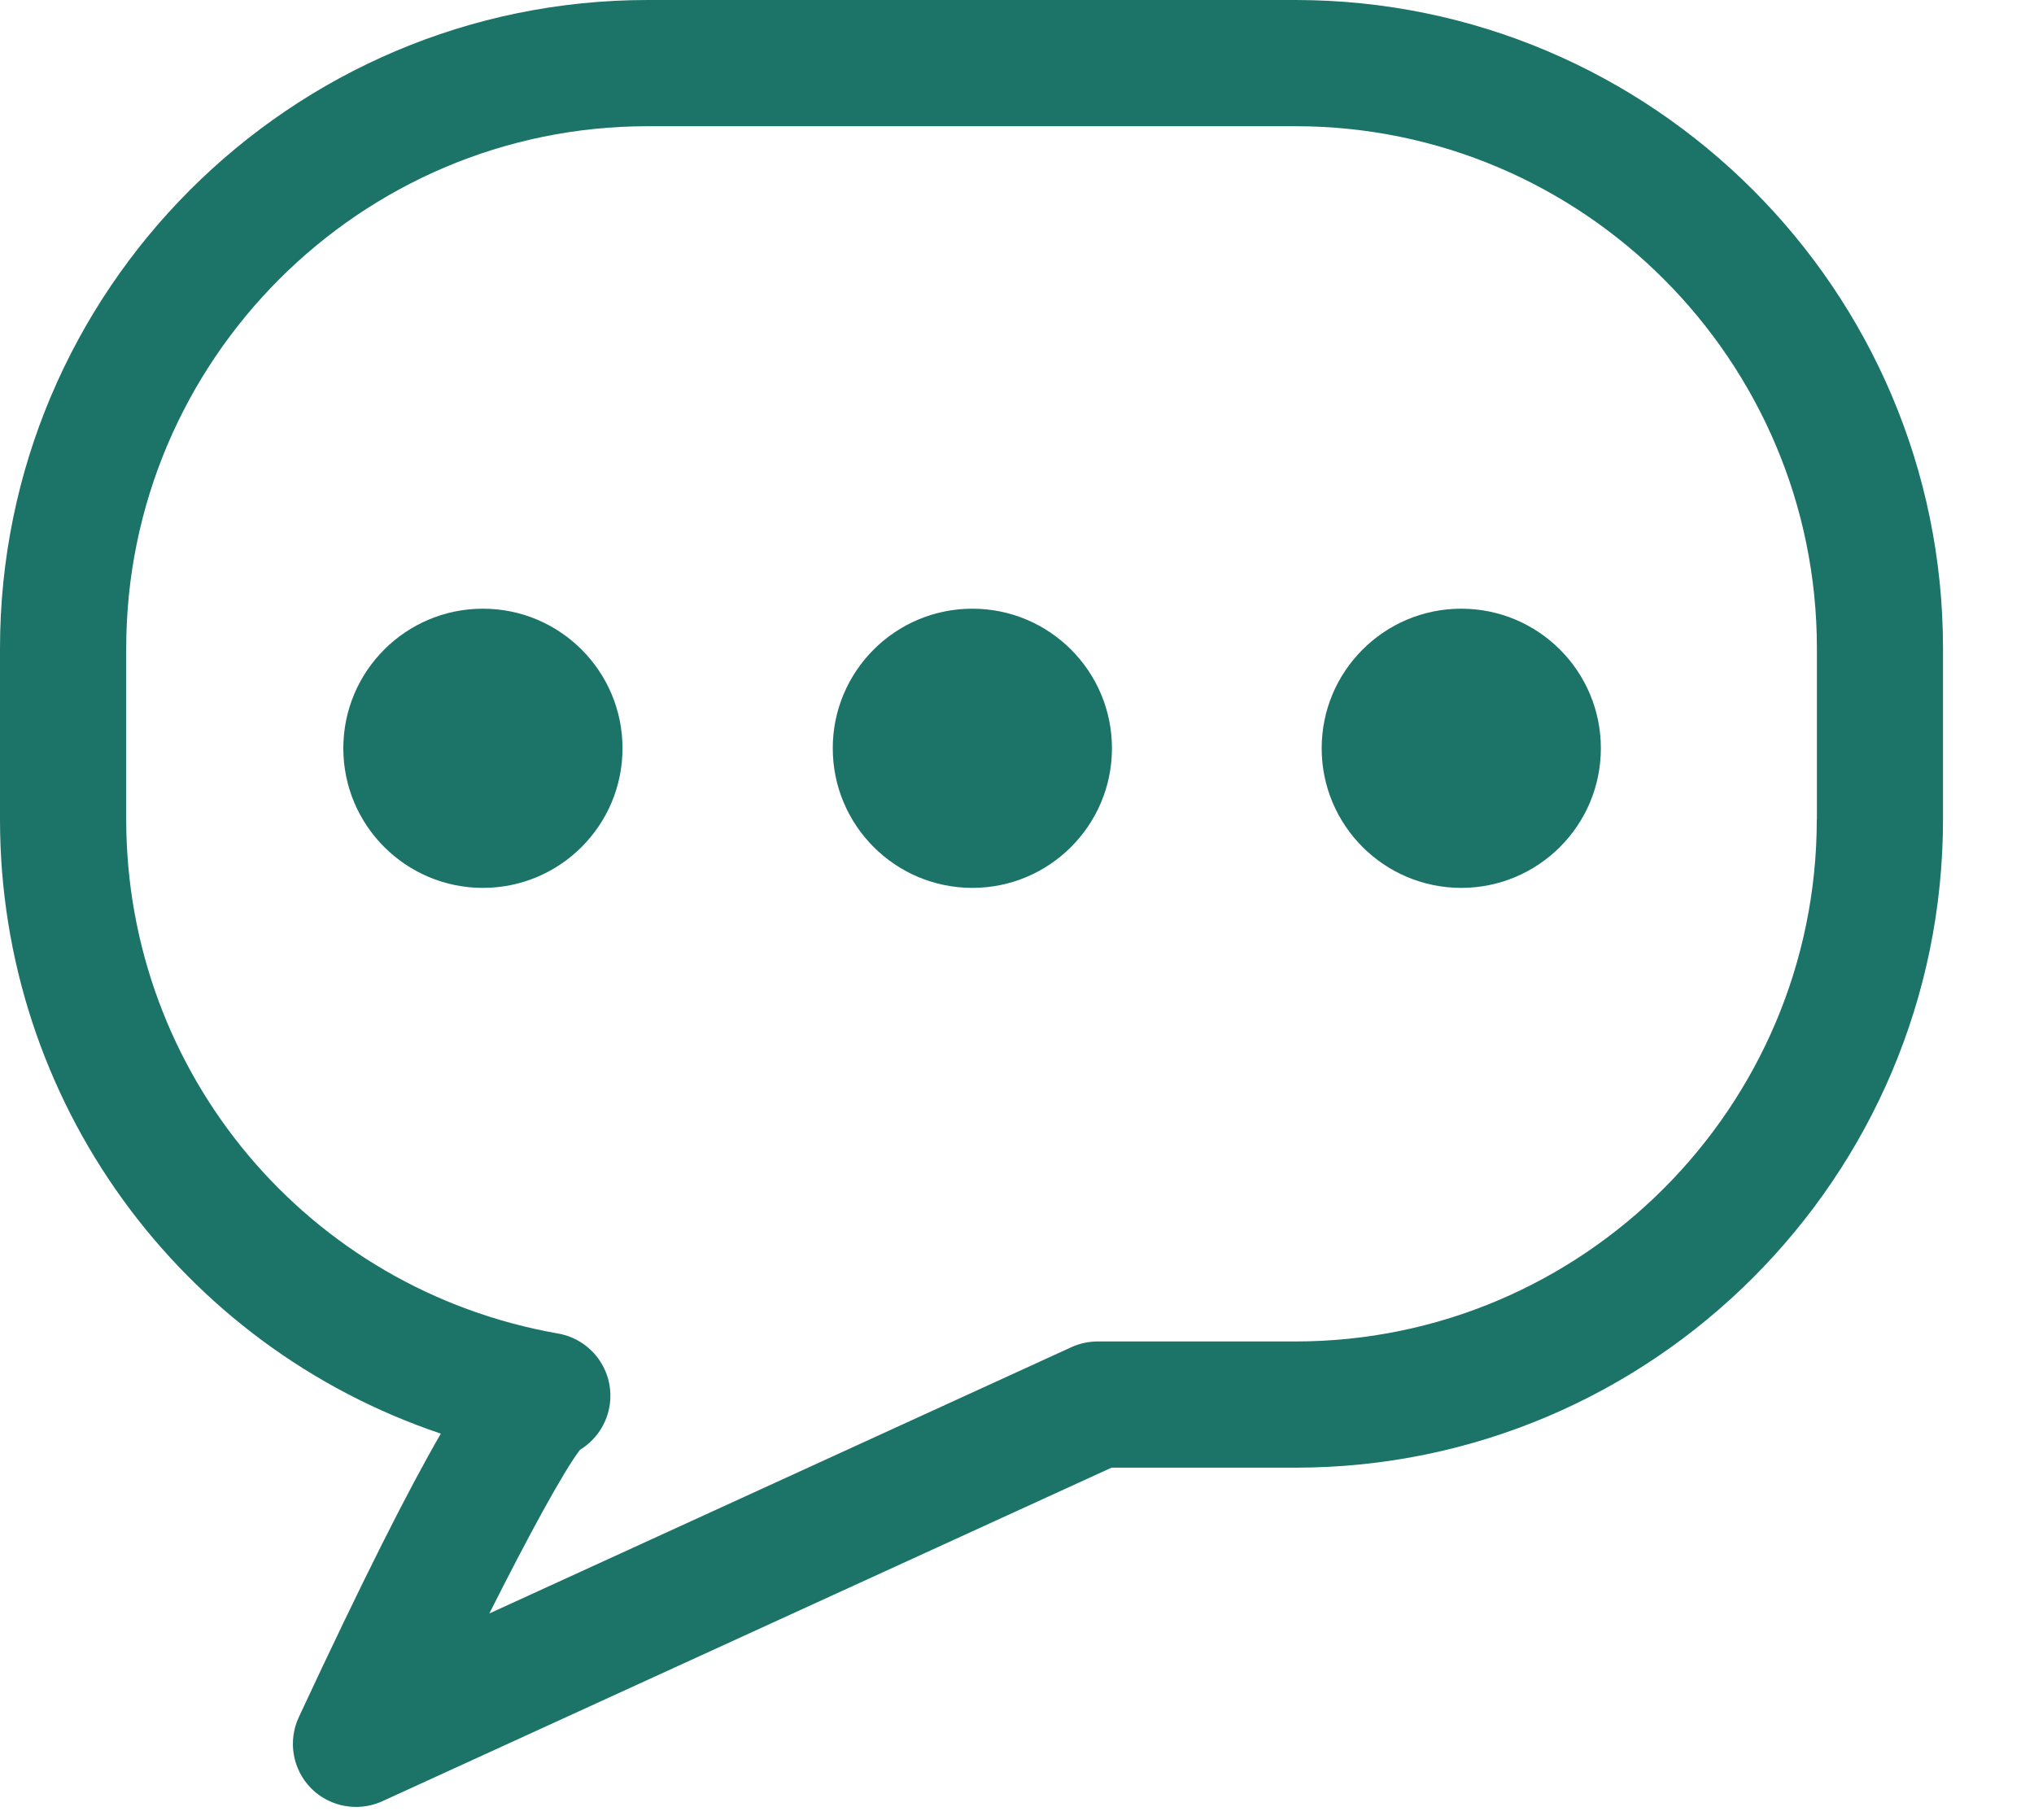 <svg width="19" height="17" viewBox="0 0 19 17" fill="none" xmlns="http://www.w3.org/2000/svg">
<path d="M12.1 0H6.05C2.714 0 0 2.716 0 6.056V7.655C0 10.29 1.686 12.575 4.118 13.392C3.811 13.922 3.393 14.749 2.791 16.041C2.687 16.265 2.733 16.53 2.907 16.706C3.02 16.819 3.172 16.879 3.326 16.879C3.409 16.879 3.492 16.862 3.571 16.826L10.383 13.71L12.1 13.71C15.436 13.71 18.15 10.994 18.15 7.654V6.055C18.15 2.716 15.436 0 12.1 0L12.1 0ZM16.971 7.654C16.971 10.343 14.786 12.531 12.1 12.531H10.254C10.169 12.531 10.086 12.549 10.009 12.584L4.571 15.072C4.933 14.353 5.263 13.745 5.418 13.543C5.566 13.453 5.673 13.298 5.697 13.113C5.737 12.8 5.524 12.512 5.214 12.457C2.876 12.048 1.179 10.027 1.179 7.654V6.056C1.179 3.367 3.365 1.179 6.05 1.179H12.101C14.786 1.179 16.972 3.367 16.972 6.056V7.654L16.971 7.654Z" fill="#1C7468"/>
<path d="M5.815 6.99C5.815 7.71 5.231 8.294 4.511 8.294C3.791 8.294 3.207 7.71 3.207 6.99C3.207 6.27 3.791 5.686 4.511 5.686C5.231 5.686 5.815 6.27 5.815 6.99Z" fill="#1C7468"/>
<path d="M14.954 6.99C14.954 7.71 14.37 8.294 13.65 8.294C12.93 8.294 12.346 7.71 12.346 6.99C12.346 6.27 12.93 5.686 13.65 5.686C14.37 5.686 14.954 6.27 14.954 6.99Z" fill="#1C7468"/>
<path d="M10.387 6.99C10.387 7.71 9.803 8.294 9.083 8.294C8.363 8.294 7.779 7.71 7.779 6.99C7.779 6.27 8.363 5.686 9.083 5.686C9.803 5.686 10.387 6.27 10.387 6.99Z" fill="#1C7468"/>
</svg>

